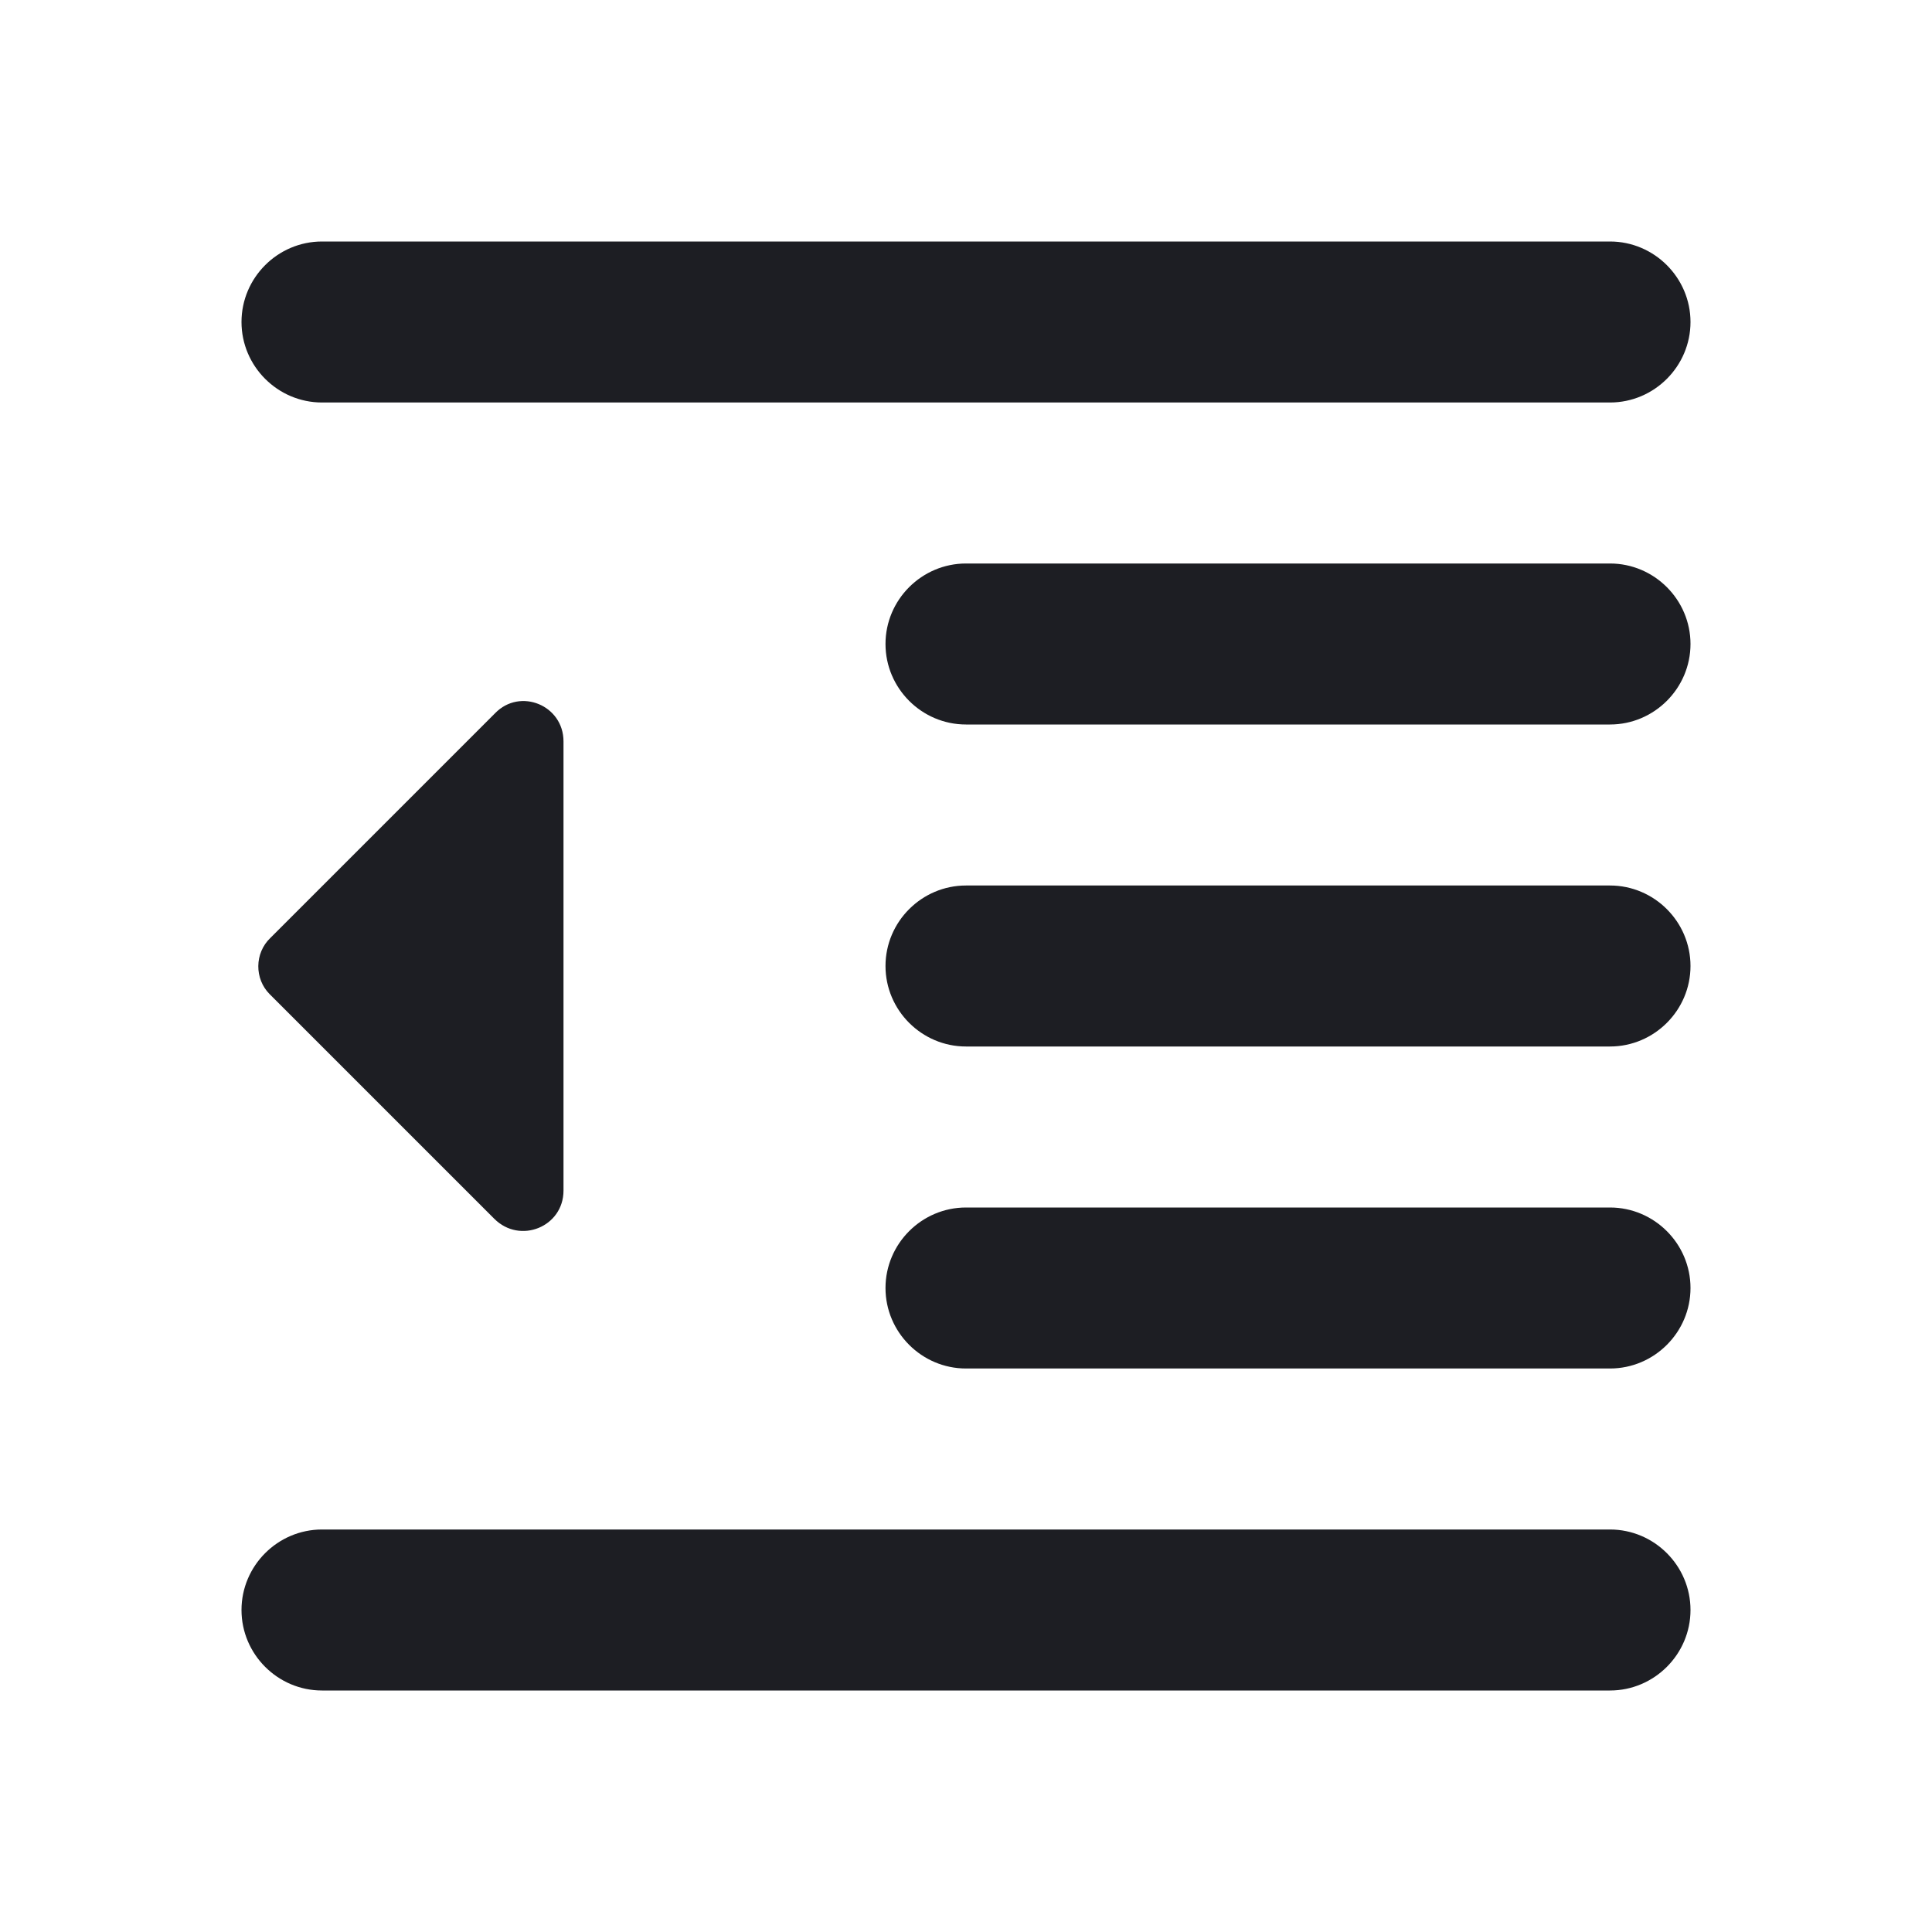 <svg width="1200" height="1200" viewBox="0 0 1200 1200" fill="none" xmlns="http://www.w3.org/2000/svg"><g clip-path="url(#clip0_238_237)"><path d="M600 850H1000C1027.5 850 1050 827.5 1050 800C1050 772.5 1027.5 750 1000 750H600C572.5 750 550 772.5 550 800C550 827.5 572.5 850 600 850ZM167.5 617.5L307 757C323 773 350 762 350 739.5V460.5C350 438 323 427 307.5 443L168 582.5C158 592 158 608 167.5 617.5ZM200 1050H1000C1027.5 1050 1050 1027.5 1050 1000C1050 972.5 1027.5 950 1000 950H200C172.5 950 150 972.5 150 1000C150 1027.5 172.5 1050 200 1050ZM150 200C150 227.5 172.5 250 200 250H1000C1027.5 250 1050 227.5 1050 200C1050 172.5 1027.5 150 1000 150H200C172.5 150 150 172.5 150 200ZM600 450H1000C1027.5 450 1050 427.5 1050 400C1050 372.5 1027.5 350 1000 350H600C572.5 350 550 372.5 550 400C550 427.5 572.5 450 600 450ZM600 650H1000C1027.5 650 1050 627.5 1050 600C1050 572.5 1027.5 550 1000 550H600C572.5 550 550 572.5 550 600C550 627.5 572.5 650 600 650Z" fill="#1D1E23"/></g><defs><clipPath id="clip0_238_237"><path width="24" fill="white" d="M0 0H1200V1200H0V0z"/></clipPath></defs></svg>